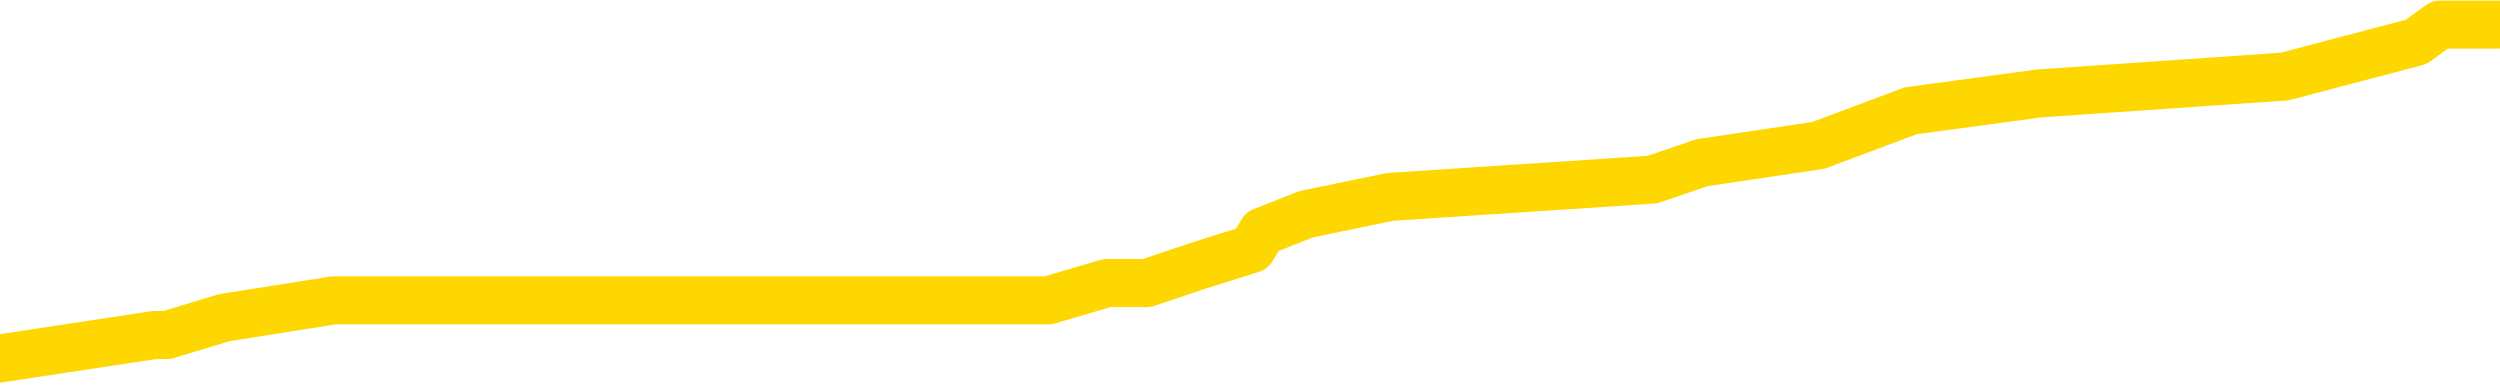 <svg xmlns="http://www.w3.org/2000/svg" version="1.1" viewBox="0 0 6500 1000">
	<path fill="none" stroke="gold" stroke-width="125" stroke-linecap="round" stroke-linejoin="round" d="M0 42063  L-223014 42063 L-222829 42018 L-222339 41929 L-222046 41884 L-221734 41794 L-221500 41749 L-221447 41660 L-221387 41570 L-221234 41525 L-221194 41436 L-221061 41391 L-220768 41346 L-220228 41346 L-219617 41301 L-219570 41301 L-218929 41256 L-218896 41256 L-218371 41256 L-218238 41212 L-217848 41122 L-217520 41032 L-217402 40943 L-217191 40853 L-216474 40853 L-215904 40808 L-215797 40808 L-215623 40763 L-215401 40674 L-215000 40629 L-214974 40539 L-214046 40450 L-213959 40360 L-213876 40270 L-213806 40181 L-213509 40136 L-213357 40046 L-211467 40091 L-211366 40091 L-211104 40091 L-210810 40136 L-210669 40046 L-210420 40046 L-210384 40001 L-210226 39956 L-209762 39867 L-209509 39822 L-209297 39732 L-209046 39688 L-208697 39643 L-207770 39553 L-207676 39463 L-207265 39419 L-206094 39329 L-204905 39284 L-204813 39194 L-204785 39105 L-204519 39015 L-204220 38926 L-204092 38836 L-204054 38746 L-203240 38746 L-202856 38791 L-201795 38836 L-201734 38836 L-201469 39732 L-200998 40584 L-200805 41436 L-200541 42287 L-200205 42242 L-200069 42198 L-199614 42153 L-198870 42108 L-198853 42063 L-198688 41974 L-198619 41974 L-198103 41929 L-197075 41929 L-196878 41884 L-196390 41839 L-196028 41794 L-195619 41794 L-195234 41839 L-193530 41839 L-193432 41839 L-193360 41839 L-193299 41839 L-193115 41794 L-192778 41794 L-192137 41749 L-192061 41705 L-191999 41705 L-191813 41660 L-191733 41660 L-191556 41615 L-191537 41570 L-191307 41570 L-190919 41525 L-190030 41525 L-189991 41480 L-189903 41436 L-189875 41346 L-188867 41301 L-188717 41212 L-188693 41167 L-188560 41122 L-188521 41077 L-187262 41032 L-187204 41032 L-186665 40987 L-186612 40987 L-186565 40987 L-186170 40943 L-186031 40898 L-185831 40853 L-185684 40853 L-185520 40853 L-185243 40898 L-184884 40898 L-184332 40853 L-183687 40808 L-183428 40718 L-183274 40674 L-182873 40629 L-182833 40584 L-182713 40539 L-182651 40584 L-182637 40584 L-182543 40584 L-182250 40539 L-182099 40360 L-181768 40270 L-181690 40181 L-181615 40136 L-181388 40001 L-181322 39912 L-181094 39822 L-181041 39732 L-180877 39688 L-179871 39643 L-179688 39598 L-179137 39553 L-178744 39463 L-178346 39419 L-177496 39329 L-177418 39284 L-176839 39239 L-176397 39239 L-176156 39194 L-175999 39194 L-175598 39105 L-175578 39105 L-175133 39060 L-174727 39015 L-174592 38926 L-174416 38836 L-174280 38746 L-174030 38657 L-173030 38612 L-172948 38567 L-172812 38522 L-172774 38477 L-171884 38432 L-171668 38388 L-171225 38343 L-171107 38298 L-171051 38253 L-170374 38253 L-170274 38208 L-170245 38208 L-168903 38164 L-168498 38119 L-168458 38074 L-167530 38029 L-167432 37984 L-167299 37939 L-166894 37895 L-166868 37850 L-166775 37805 L-166559 37760 L-166148 37670 L-164994 37581 L-164703 37491 L-164674 37402 L-164066 37357 L-163816 37267 L-163796 37222 L-162867 37177 L-162815 37088 L-162693 37043 L-162675 36953 L-162520 36909 L-162344 36819 L-162208 36774 L-162151 36729 L-162043 36684 L-161958 36640 L-161725 36595 L-161650 36550 L-161341 36505 L-161224 36460 L-161054 36415 L-160963 36371 L-160860 36371 L-160837 36326 L-160760 36326 L-160662 36236 L-160295 36191 L-160190 36147 L-159687 36102 L-159235 36057 L-159197 36012 L-159173 35967 L-159132 35922 L-159003 35878 L-158902 35833 L-158461 35788 L-158179 35743 L-157586 35698 L-157456 35653 L-157181 35564 L-157029 35519 L-156876 35474 L-156791 35385 L-156713 35340 L-156527 35295 L-156476 35295 L-156449 35250 L-156369 35205 L-156346 35160 L-156062 35071 L-155459 34981 L-154463 34936 L-154165 34891 L-153432 34847 L-153187 34802 L-153097 34757 L-152520 34712 L-151821 34667 L-151069 34623 L-150751 34578 L-150368 34488 L-150291 34443 L-149656 34398 L-149471 34354 L-149383 34354 L-149253 34354 L-148941 34309 L-148891 34264 L-148749 34219 L-148728 34174 L-147760 34129 L-147214 34085 L-146736 34085 L-146675 34085 L-146351 34085 L-146330 34040 L-146268 34040 L-146057 33995 L-145981 33950 L-145926 33905 L-145904 33861 L-145864 33816 L-145849 33771 L-145091 33726 L-145075 33681 L-144275 33636 L-144123 33592 L-143218 33547 L-142712 33502 L-142482 33412 L-142441 33412 L-142326 33367 L-142149 33323 L-141395 33367 L-141260 33323 L-141096 33278 L-140778 33233 L-140602 33143 L-139580 33054 L-139556 32964 L-139305 32919 L-139092 32830 L-138458 32785 L-138220 32695 L-138188 32606 L-138010 32516 L-137929 32426 L-137840 32381 L-137775 32292 L-137335 32202 L-137312 32157 L-136771 32112 L-136515 32068 L-136020 32023 L-135143 31978 L-135106 31933 L-135053 31888 L-135012 31844 L-134895 31799 L-134618 31754 L-134411 31664 L-134214 31575 L-134191 31485 L-134141 31395 L-134101 31350 L-134024 31306 L-133426 31216 L-133366 31171 L-133262 31126 L-133108 31082 L-132476 31037 L-131796 30992 L-131493 30902 L-131146 30857 L-130948 30813 L-130900 30723 L-130580 30678 L-129952 30633 L-129805 30588 L-129769 30544 L-129711 30499 L-129635 30409 L-129393 30409 L-129305 30364 L-129211 30320 L-128917 30275 L-128783 30230 L-128723 30185 L-128686 30095 L-128414 30095 L-127408 30051 L-127232 30006 L-127181 30006 L-126889 29961 L-126696 29871 L-126363 29826 L-125857 29782 L-125295 29692 L-125280 29602 L-125263 29558 L-125163 29468 L-125048 29378 L-125009 29289 L-124971 29244 L-124906 29244 L-124878 29199 L-124739 29244 L-124446 29244 L-124396 29244 L-124291 29244 L-124026 29199 L-123561 29154 L-123417 29154 L-123362 29064 L-123305 29020 L-123114 28975 L-122749 28930 L-122534 28930 L-122340 28930 L-122282 28930 L-122223 28840 L-122069 28796 L-121799 28751 L-121369 28975 L-121354 28975 L-121277 28930 L-121213 28885 L-121083 28571 L-121060 28527 L-120776 28482 L-120728 28437 L-120673 28392 L-120211 28347 L-120172 28347 L-120131 28303 L-119941 28258 L-119461 28213 L-118974 28168 L-118957 28123 L-118919 28078 L-118663 28034 L-118585 27944 L-118356 27899 L-118340 27809 L-118045 27720 L-117603 27675 L-117156 27630 L-116651 27585 L-116497 27541 L-116211 27496 L-116171 27406 L-115840 27361 L-115618 27316 L-115101 27227 L-115025 27182 L-114777 27092 L-114583 27003 L-114523 26958 L-113746 26913 L-113672 26913 L-113442 26868 L-113425 26868 L-113363 26823 L-113168 26779 L-112703 26779 L-112680 26734 L-112550 26734 L-111250 26734 L-111233 26734 L-111156 26689 L-111062 26689 L-110845 26689 L-110693 26644 L-110515 26689 L-110461 26734 L-110174 26779 L-110134 26779 L-109764 26779 L-109324 26779 L-109141 26779 L-108820 26734 L-108525 26734 L-108079 26644 L-108007 26599 L-107545 26510 L-107107 26465 L-106925 26420 L-105471 26330 L-105339 26285 L-104882 26196 L-104656 26151 L-104269 26061 L-103753 25972 L-102799 25882 L-102004 25792 L-101330 25748 L-100904 25658 L-100593 25613 L-100363 25479 L-99680 25344 L-99667 25210 L-99457 25030 L-99435 24986 L-99261 24896 L-98311 24851 L-98042 24761 L-97227 24717 L-96917 24627 L-96879 24582 L-96822 24493 L-96205 24448 L-95567 24358 L-93941 24313 L-93267 24268 L-92625 24268 L-92548 24268 L-92491 24268 L-92456 24268 L-92427 24224 L-92315 24134 L-92298 24089 L-92275 24044 L-92121 24000 L-92068 23910 L-91990 23865 L-91871 23820 L-91773 23775 L-91656 23731 L-91386 23641 L-91116 23596 L-91099 23506 L-90899 23462 L-90752 23372 L-90525 23327 L-90391 23282 L-90083 23238 L-90023 23193 L-89669 23103 L-89321 23058 L-89220 23013 L-89156 22924 L-89096 22879 L-88711 22789 L-88330 22744 L-88226 22700 L-87966 22655 L-87695 22565 L-87536 22520 L-87503 22476 L-87441 22431 L-87300 22386 L-87116 22341 L-87071 22296 L-86783 22296 L-86767 22251 L-86534 22251 L-86473 22207 L-86435 22207 L-85855 22162 L-85721 22117 L-85698 21938 L-85680 21624 L-85662 21265 L-85646 20907 L-85622 20548 L-85606 20279 L-85584 19965 L-85568 19652 L-85544 19472 L-85528 19293 L-85506 19159 L-85489 19069 L-85440 18935 L-85368 18800 L-85333 18576 L-85310 18397 L-85274 18217 L-85233 18038 L-85196 17948 L-85180 17769 L-85156 17635 L-85119 17545 L-85102 17411 L-85078 17321 L-85061 17231 L-85042 17142 L-85026 17052 L-84997 16917 L-84971 16783 L-84926 16738 L-84909 16649 L-84867 16604 L-84819 16514 L-84749 16424 L-84733 16335 L-84717 16245 L-84655 16200 L-84616 16155 L-84577 16111 L-84411 16066 L-84346 16021 L-84330 15976 L-84285 15887 L-84227 15842 L-84014 15797 L-83981 15752 L-83939 15707 L-83860 15662 L-83323 15618 L-83245 15573 L-83141 15483 L-83052 15438 L-82876 15393 L-82525 15349 L-82369 15304 L-81932 15259 L-81775 15214 L-81645 15169 L-80941 15080 L-80740 15035 L-79779 14945 L-79297 14900 L-79198 14900 L-79106 14856 L-78861 14811 L-78787 14766 L-78345 14676 L-78249 14632 L-78233 14587 L-78217 14542 L-78193 14497 L-77727 14452 L-77510 14407 L-77370 14363 L-77076 14318 L-76988 14273 L-76946 14228 L-76917 14183 L-76744 14138 L-76685 14094 L-76609 14049 L-76528 14004 L-76458 14004 L-76149 13959 L-76064 13914 L-75850 13870 L-75815 13825 L-75132 13780 L-75033 13735 L-74828 13690 L-74781 13645 L-74503 13601 L-74441 13556 L-74424 13466 L-74346 13421 L-74038 13332 L-74013 13287 L-73960 13197 L-73937 13152 L-73814 13108 L-73679 13018 L-73434 12973 L-73309 12973 L-72662 12928 L-72646 12928 L-72621 12928 L-72441 12839 L-72365 12794 L-72273 12749 L-71845 12704 L-71429 12659 L-71036 12570 L-70958 12525 L-70939 12480 L-70575 12435 L-70339 12390 L-70111 12346 L-69798 12301 L-69720 12256 L-69639 12166 L-69461 12077 L-69445 12032 L-69180 11942 L-69100 11897 L-68870 11852 L-68644 11808 L-68328 11808 L-68153 11763 L-67792 11763 L-67400 11718 L-67330 11628 L-67267 11584 L-67126 11494 L-67075 11449 L-66973 11359 L-66471 11315 L-66274 11270 L-66027 11225 L-65842 11180 L-65542 11135 L-65466 11090 L-65300 11001 L-64416 10956 L-64387 10866 L-64264 10777 L-63685 10732 L-63607 10687 L-62894 10687 L-62582 10687 L-62369 10687 L-62352 10687 L-61966 10687 L-61441 10597 L-60994 10553 L-60665 10508 L-60512 10463 L-60186 10463 L-60008 10418 L-59926 10418 L-59720 10329 L-59545 10284 L-58616 10239 L-57726 10194 L-57687 10149 L-57459 10149 L-57080 10104 L-56292 10060 L-56058 10015 L-55982 9970 L-55625 9925 L-55053 9835 L-54786 9791 L-54399 9746 L-54296 9746 L-54126 9746 L-53507 9746 L-53296 9746 L-52988 9746 L-52935 9701 L-52808 9656 L-52755 9611 L-52635 9567 L-52299 9477 L-51340 9432 L-51209 9342 L-51007 9298 L-50376 9253 L-50064 9208 L-49650 9163 L-49623 9118 L-49478 9073 L-49058 9029 L-47725 9029 L-47678 8984 L-47550 8894 L-47533 8849 L-46955 8760 L-46749 8715 L-46719 8670 L-46679 8625 L-46621 8580 L-46584 8536 L-46505 8491 L-46362 8446 L-45908 8401 L-45790 8356 L-45505 8311 L-45132 8267 L-45036 8222 L-44709 8177 L-44354 8132 L-44184 8087 L-44137 8043 L-44028 7998 L-43939 7953 L-43911 7908 L-43835 7818 L-43531 7774 L-43498 7684 L-43426 7639 L-43058 7594 L-42723 7549 L-42642 7549 L-42422 7505 L-42251 7460 L-42223 7415 L-41726 7370 L-41177 7281 L-40296 7236 L-40198 7146 L-40121 7101 L-39846 7056 L-39599 6967 L-39525 6922 L-39463 6832 L-39345 6787 L-39302 6743 L-39192 6698 L-39115 6608 L-38415 6563 L-38169 6519 L-38129 6474 L-37973 6429 L-37374 6429 L-37147 6429 L-37055 6429 L-36580 6429 L-35982 6339 L-35463 6294 L-35442 6250 L-35296 6205 L-34976 6205 L-34434 6205 L-34202 6205 L-34032 6205 L-33545 6160 L-33318 6115 L-33233 6070 L-32887 6025 L-32561 6025 L-32038 5981 L-31710 5936 L-31110 5891 L-30912 5801 L-30860 5757 L-30820 5712 L-30538 5667 L-29854 5577 L-29544 5532 L-29519 5443 L-29328 5398 L-29105 5353 L-29019 5308 L-28355 5219 L-28331 5174 L-28109 5084 L-27779 5039 L-27427 4950 L-27222 4905 L-26990 4815 L-26732 4770 L-26542 4681 L-26495 4636 L-26268 4591 L-26233 4546 L-26077 4502 L-25863 4457 L-25689 4412 L-25598 4367 L-25321 4322 L-25077 4277 L-24762 4233 L-24336 4233 L-24298 4233 L-23815 4233 L-23582 4233 L-23370 4188 L-23144 4143 L-22594 4143 L-22347 4098 L-21513 4098 L-21457 4053 L-21435 4008 L-21277 3964 L-20816 3919 L-20775 3874 L-20435 3784 L-20302 3740 L-20079 3695 L-19507 3650 L-19035 3605 L-18840 3560 L-18648 3515 L-18458 3471 L-18356 3426 L-17988 3381 L-17942 3336 L-17860 3291 L-16567 3246 L-16518 3202 L-16250 3202 L-16105 3202 L-15554 3202 L-15437 3157 L-15356 3112 L-14996 3067 L-14773 3022 L-14491 2978 L-14162 2888 L-13654 2843 L-13542 2798 L-13463 2753 L-13299 2709 L-13004 2709 L-12536 2709 L-12339 2753 L-12288 2753 L-11639 2709 L-11517 2664 L-11063 2664 L-11027 2619 L-10559 2574 L-10448 2529 L-10432 2484 L-10215 2484 L-10035 2440 L-9503 2440 L-8473 2440 L-8274 2395 L-7816 2350 L-6867 2260 L-6769 2216 L-6415 2126 L-6354 2081 L-6340 2036 L-6304 1991 L-5935 1947 L-5815 1902 L-5573 1857 L-5409 1812 L-5222 1767 L-5101 1722 L-4030 1633 L-3172 1588 L-2960 1498 L-2863 1454 L-2689 1364 L-2355 1319 L-2283 1274 L-2226 1229 L-2050 1229 L-1662 1185 L-1426 1140 L-1315 1095 L-1198 1050 L-217 1005 L-192 961 L402 871 L434 871 L583 826 L867 781 L1779 781 L2725 781 L2878 736 L2981 736 L3112 692 L3255 647 L3282 602 L3396 557 L3614 512 L4296 467 L4425 423 L4728 378 L4968 288 L5301 243 L5940 199 L6282 109 L6344 64 L6500 64" />
</svg>
